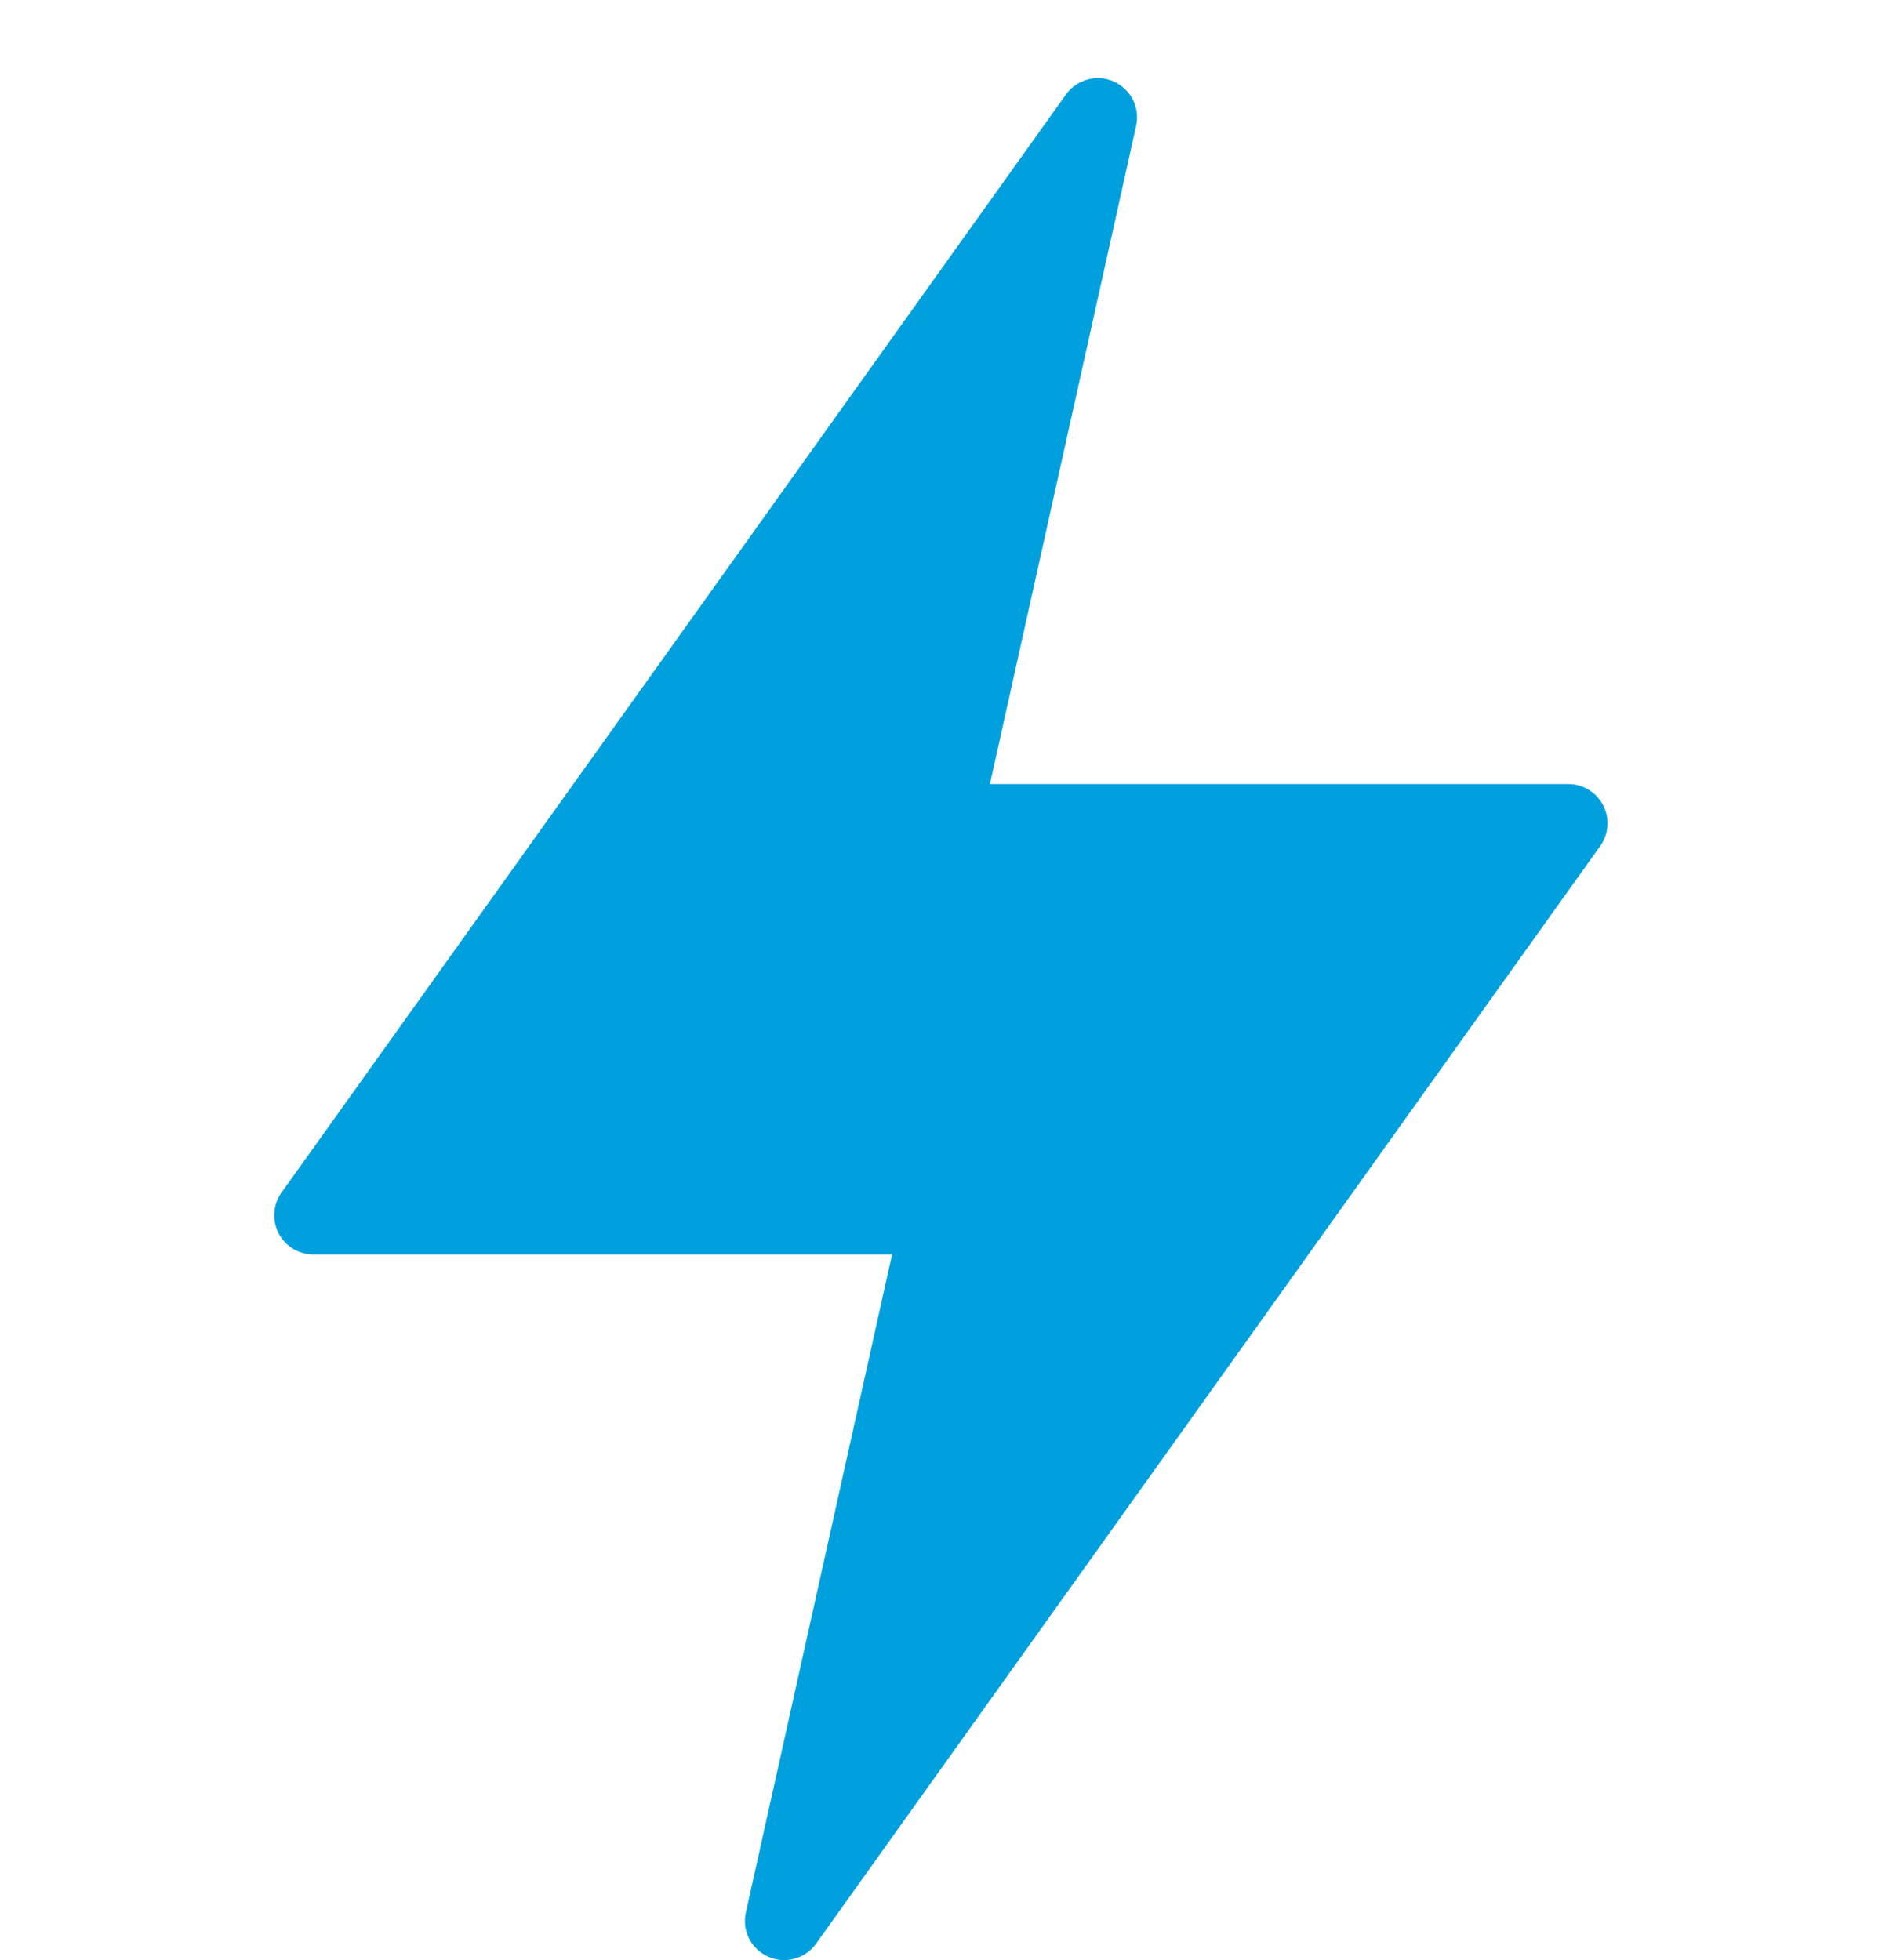 <svg class="icon"
     width="24"
     height="25"
     viewBox="0 0 24 25"
     fill="none"
     xmlns="http://www.w3.org/2000/svg"
>
  <path d="M20.444 10.27C20.401 10.189 20.338 10.12 20.259 10.073C20.181 10.025 20.091 10 20 10H12.624L14.488 1.606C14.513 1.493 14.499 1.375 14.447 1.272C14.395 1.169 14.309 1.087 14.204 1.04C14.098 0.992 13.98 0.983 13.869 1.014C13.757 1.044 13.66 1.112 13.593 1.206L3.593 15.206C3.538 15.281 3.506 15.369 3.499 15.461C3.491 15.553 3.51 15.646 3.552 15.728C3.594 15.81 3.658 15.879 3.737 15.927C3.816 15.975 3.907 16 4 16H11.376L9.512 24.39C9.486 24.503 9.501 24.621 9.552 24.724C9.604 24.827 9.69 24.909 9.795 24.956C9.901 25.003 10.019 25.013 10.131 24.982C10.242 24.952 10.34 24.884 10.407 24.79L20.407 10.79C20.46 10.715 20.492 10.627 20.498 10.535C20.505 10.443 20.486 10.352 20.444 10.27Z"
        fill="#00A0DF"
  />
</svg>
